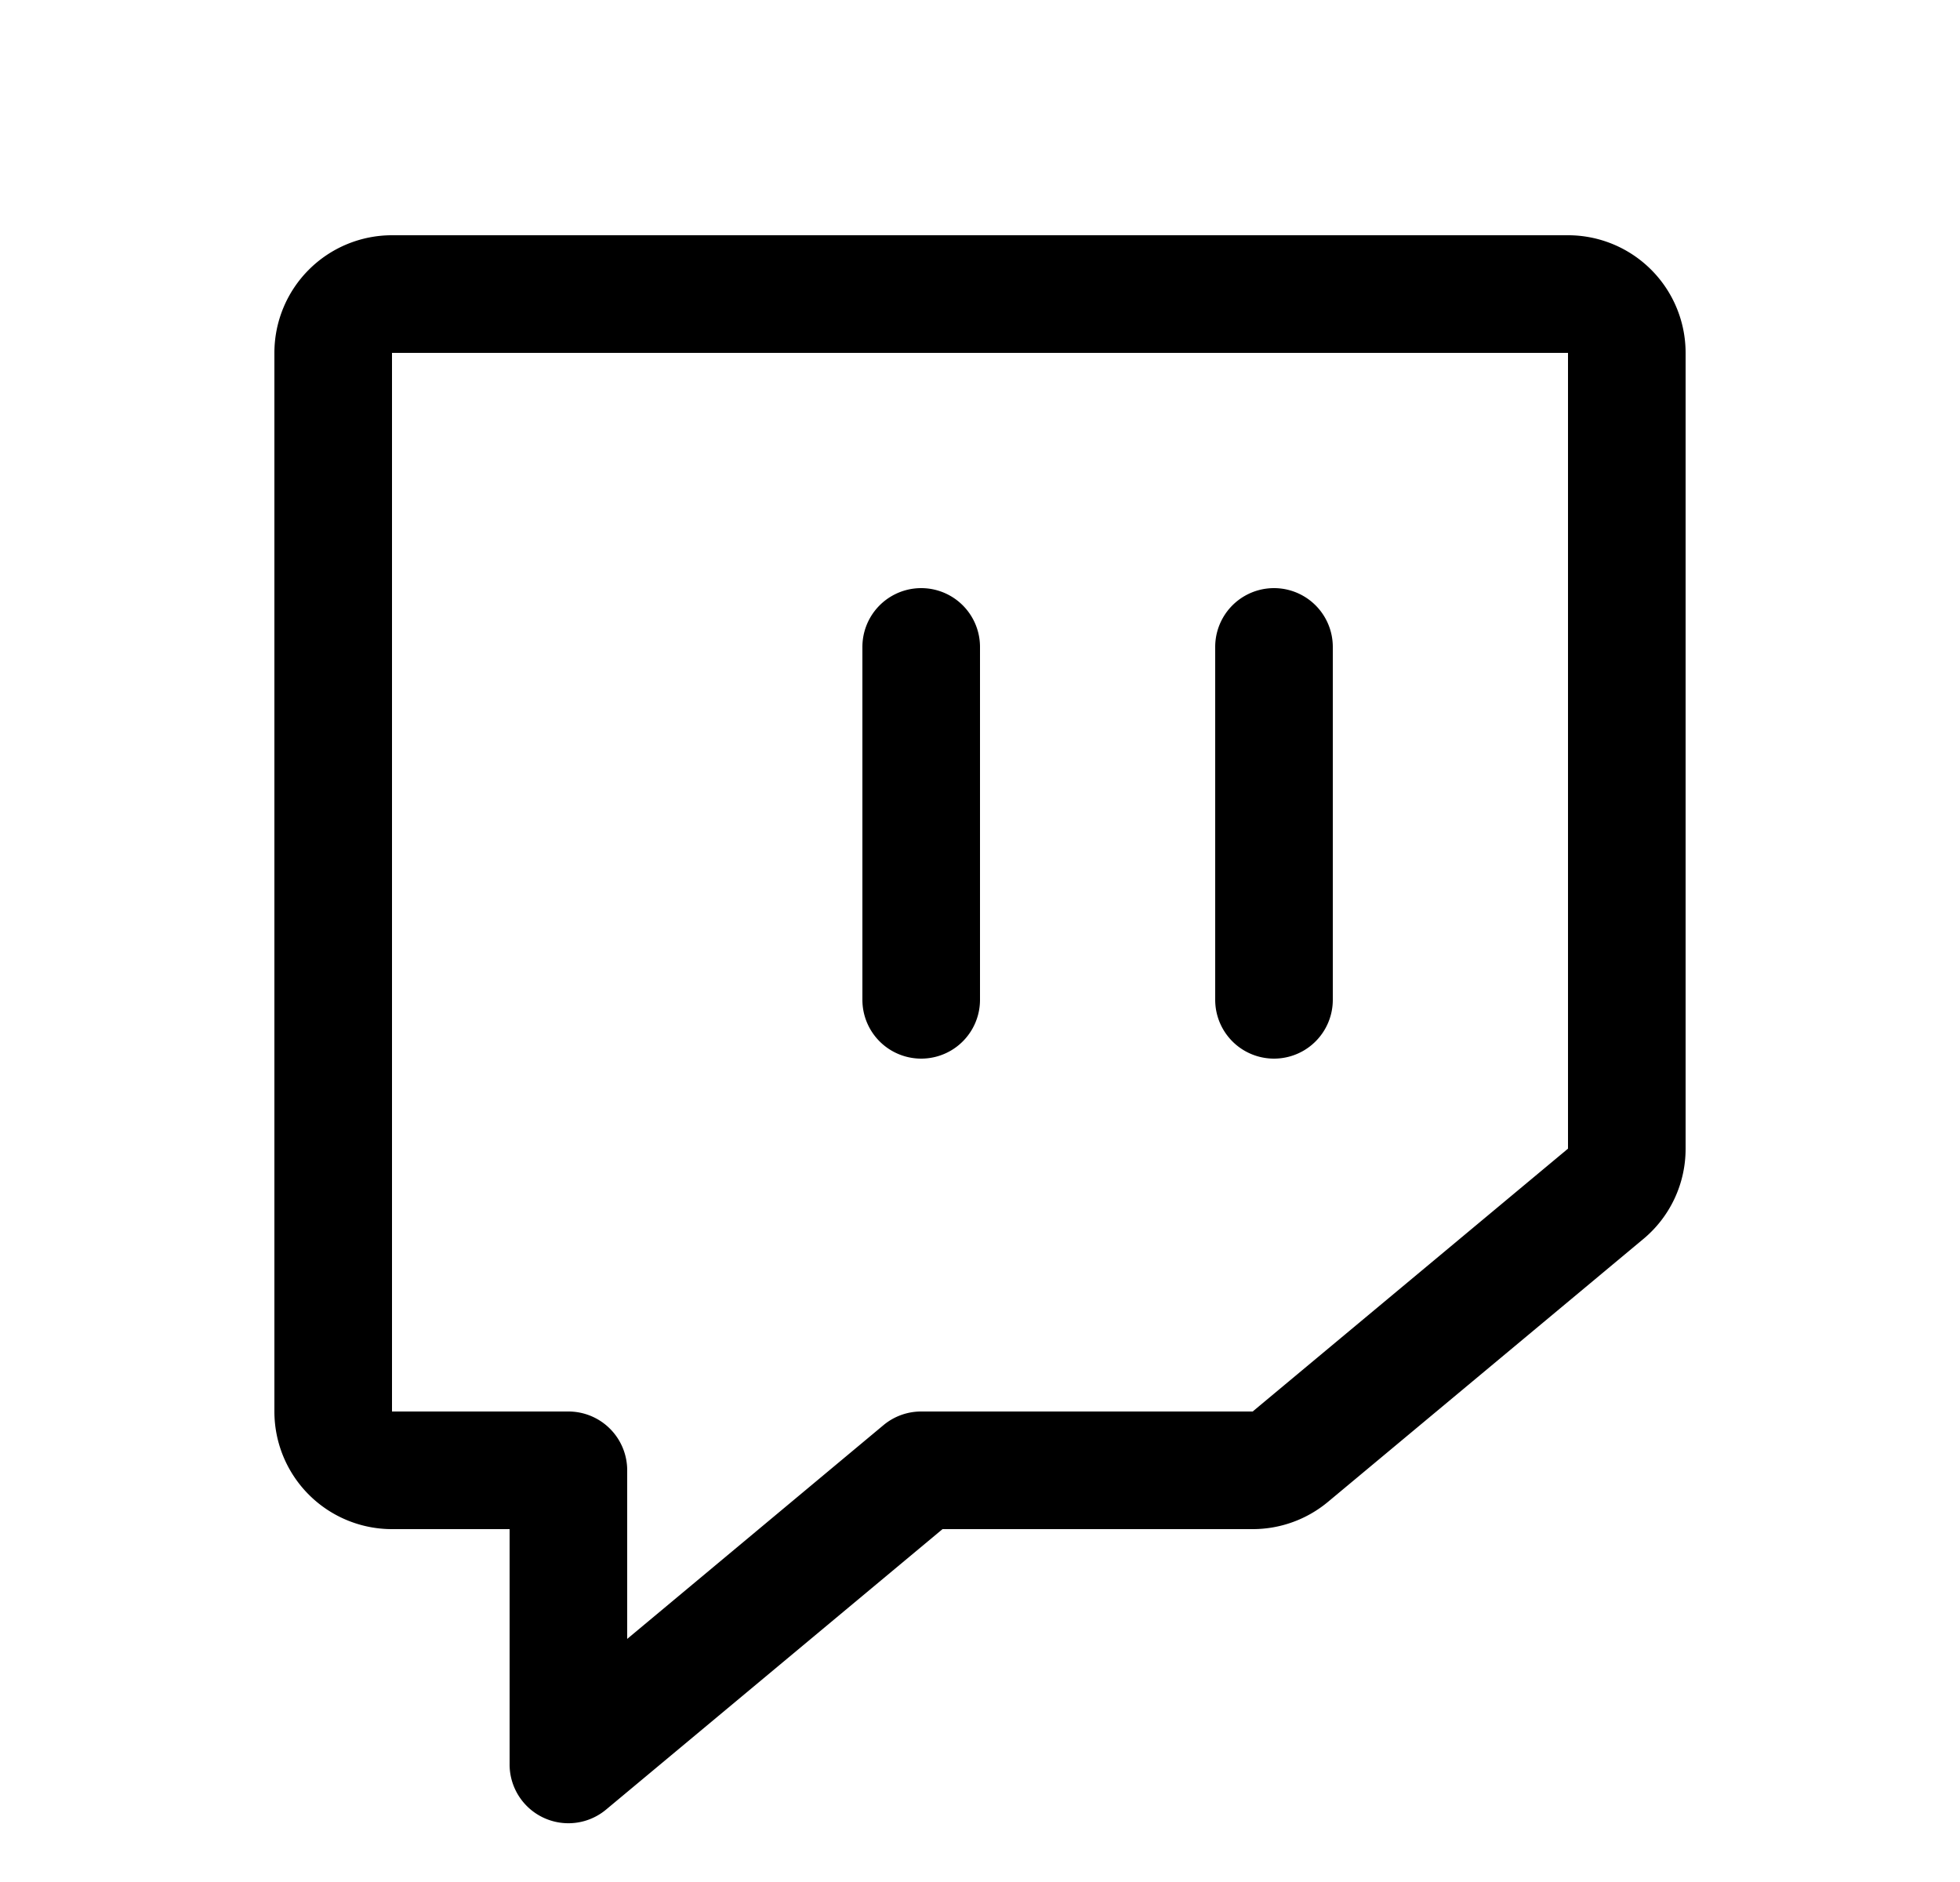 <svg width="25" height="24" fill="none" xmlns="http://www.w3.org/2000/svg"><path d="M20 3H5a1.5 1.5 0 0 0-1.5 1.5V18A1.5 1.5 0 0 0 5 19.5h1.5v3a.75.75 0 0 0 1.23.577l4.292-3.577h3.956a1.5 1.5 0 0 0 .961-.348l4.021-3.351a1.494 1.494 0 0 0 .54-1.153V4.5A1.5 1.5 0 0 0 20 3Zm0 11.648L15.978 18H11.75a.75.75 0 0 0-.48.173L8 20.9V18.75a.75.75 0 0 0-.75-.75H5V4.5h15v10.148Zm-4.5-1.898v-4.5a.75.75 0 1 1 1.5 0v4.5a.75.75 0 1 1-1.5 0Zm-4.5 0v-4.5a.75.75 0 1 1 1.5 0v4.5a.75.75 0 1 1-1.5 0Z" fill="currentColor"/></svg>
